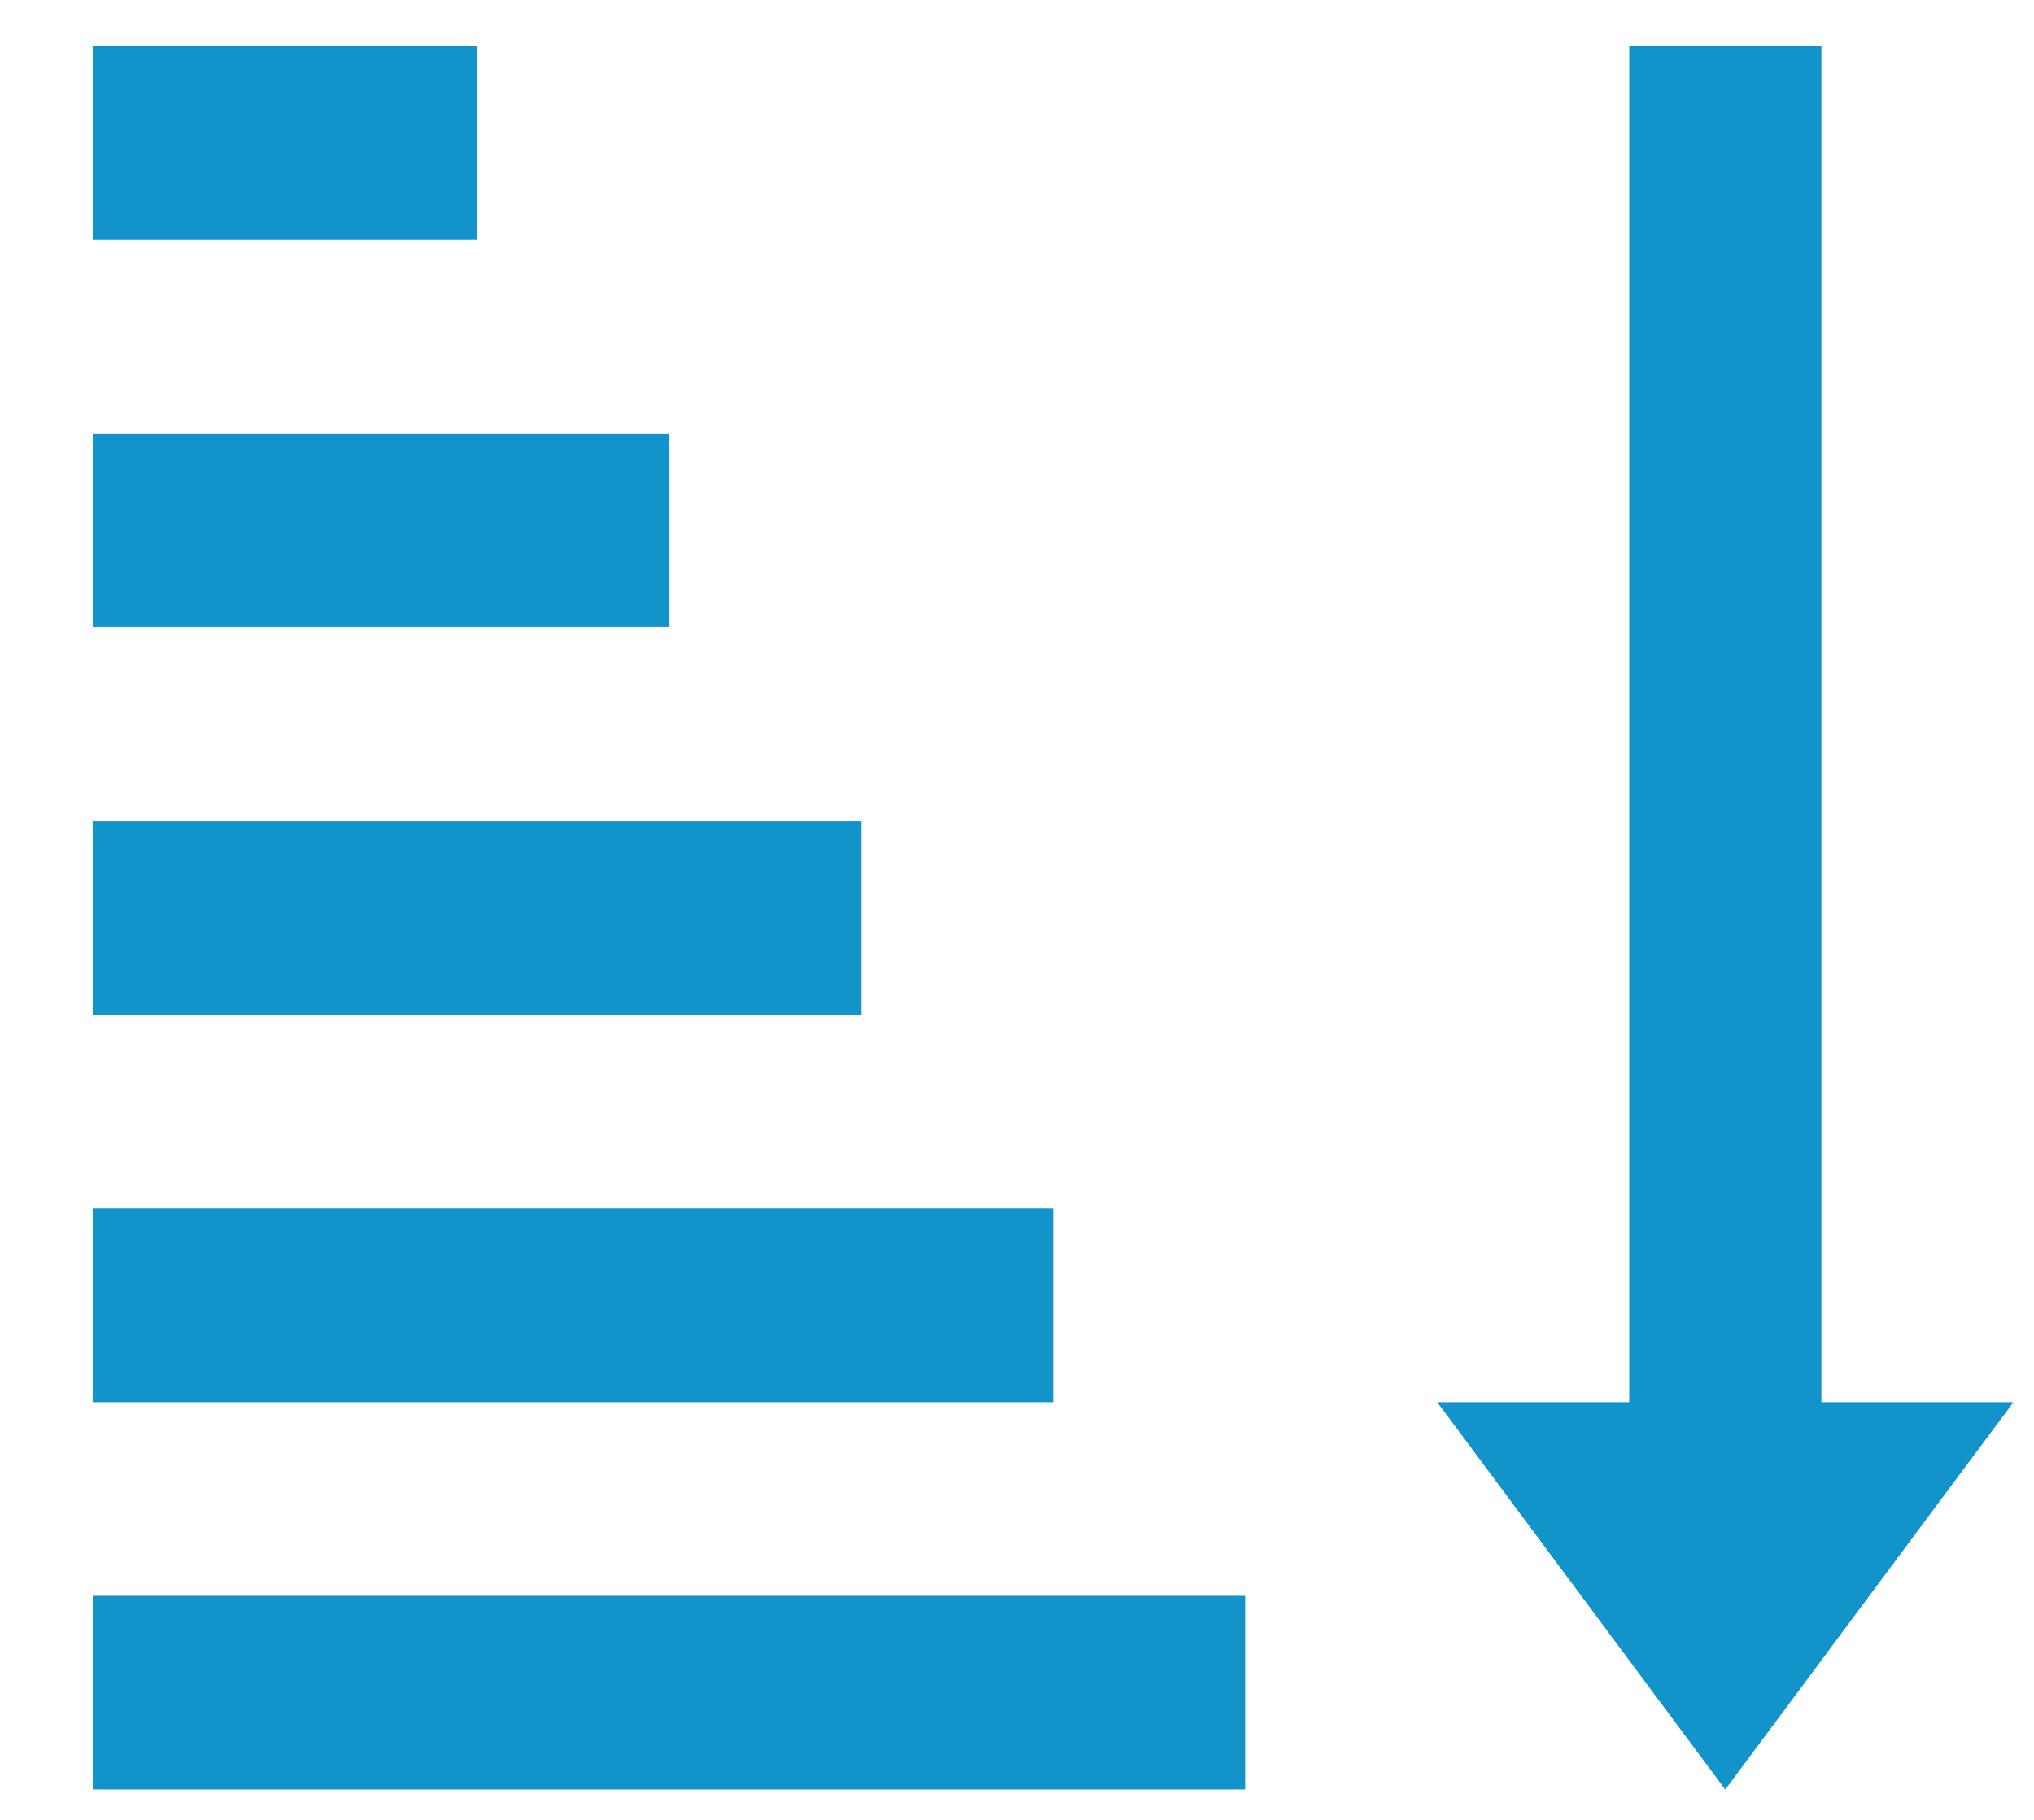 <svg xmlns="http://www.w3.org/2000/svg" width="19" height="17" fill="none" viewBox="0 0 19 17"><path fill="#1294CA" stroke="#1294CA" d="M15.219 13.598H15.719V13.098V0.931H16.514V13.098V13.598H17.014H17.813L16.116 15.879L14.42 13.598H15.219ZM3.954 1.74H1.366V0.931H3.954V1.74ZM5.748 5.359H1.366V4.55H5.748V5.359ZM7.543 8.978H1.366V8.169H7.543V8.978ZM9.337 12.598H1.366V11.788H9.337V12.598ZM11.131 16.216H1.366V15.407H11.131V16.216Z"/></svg>